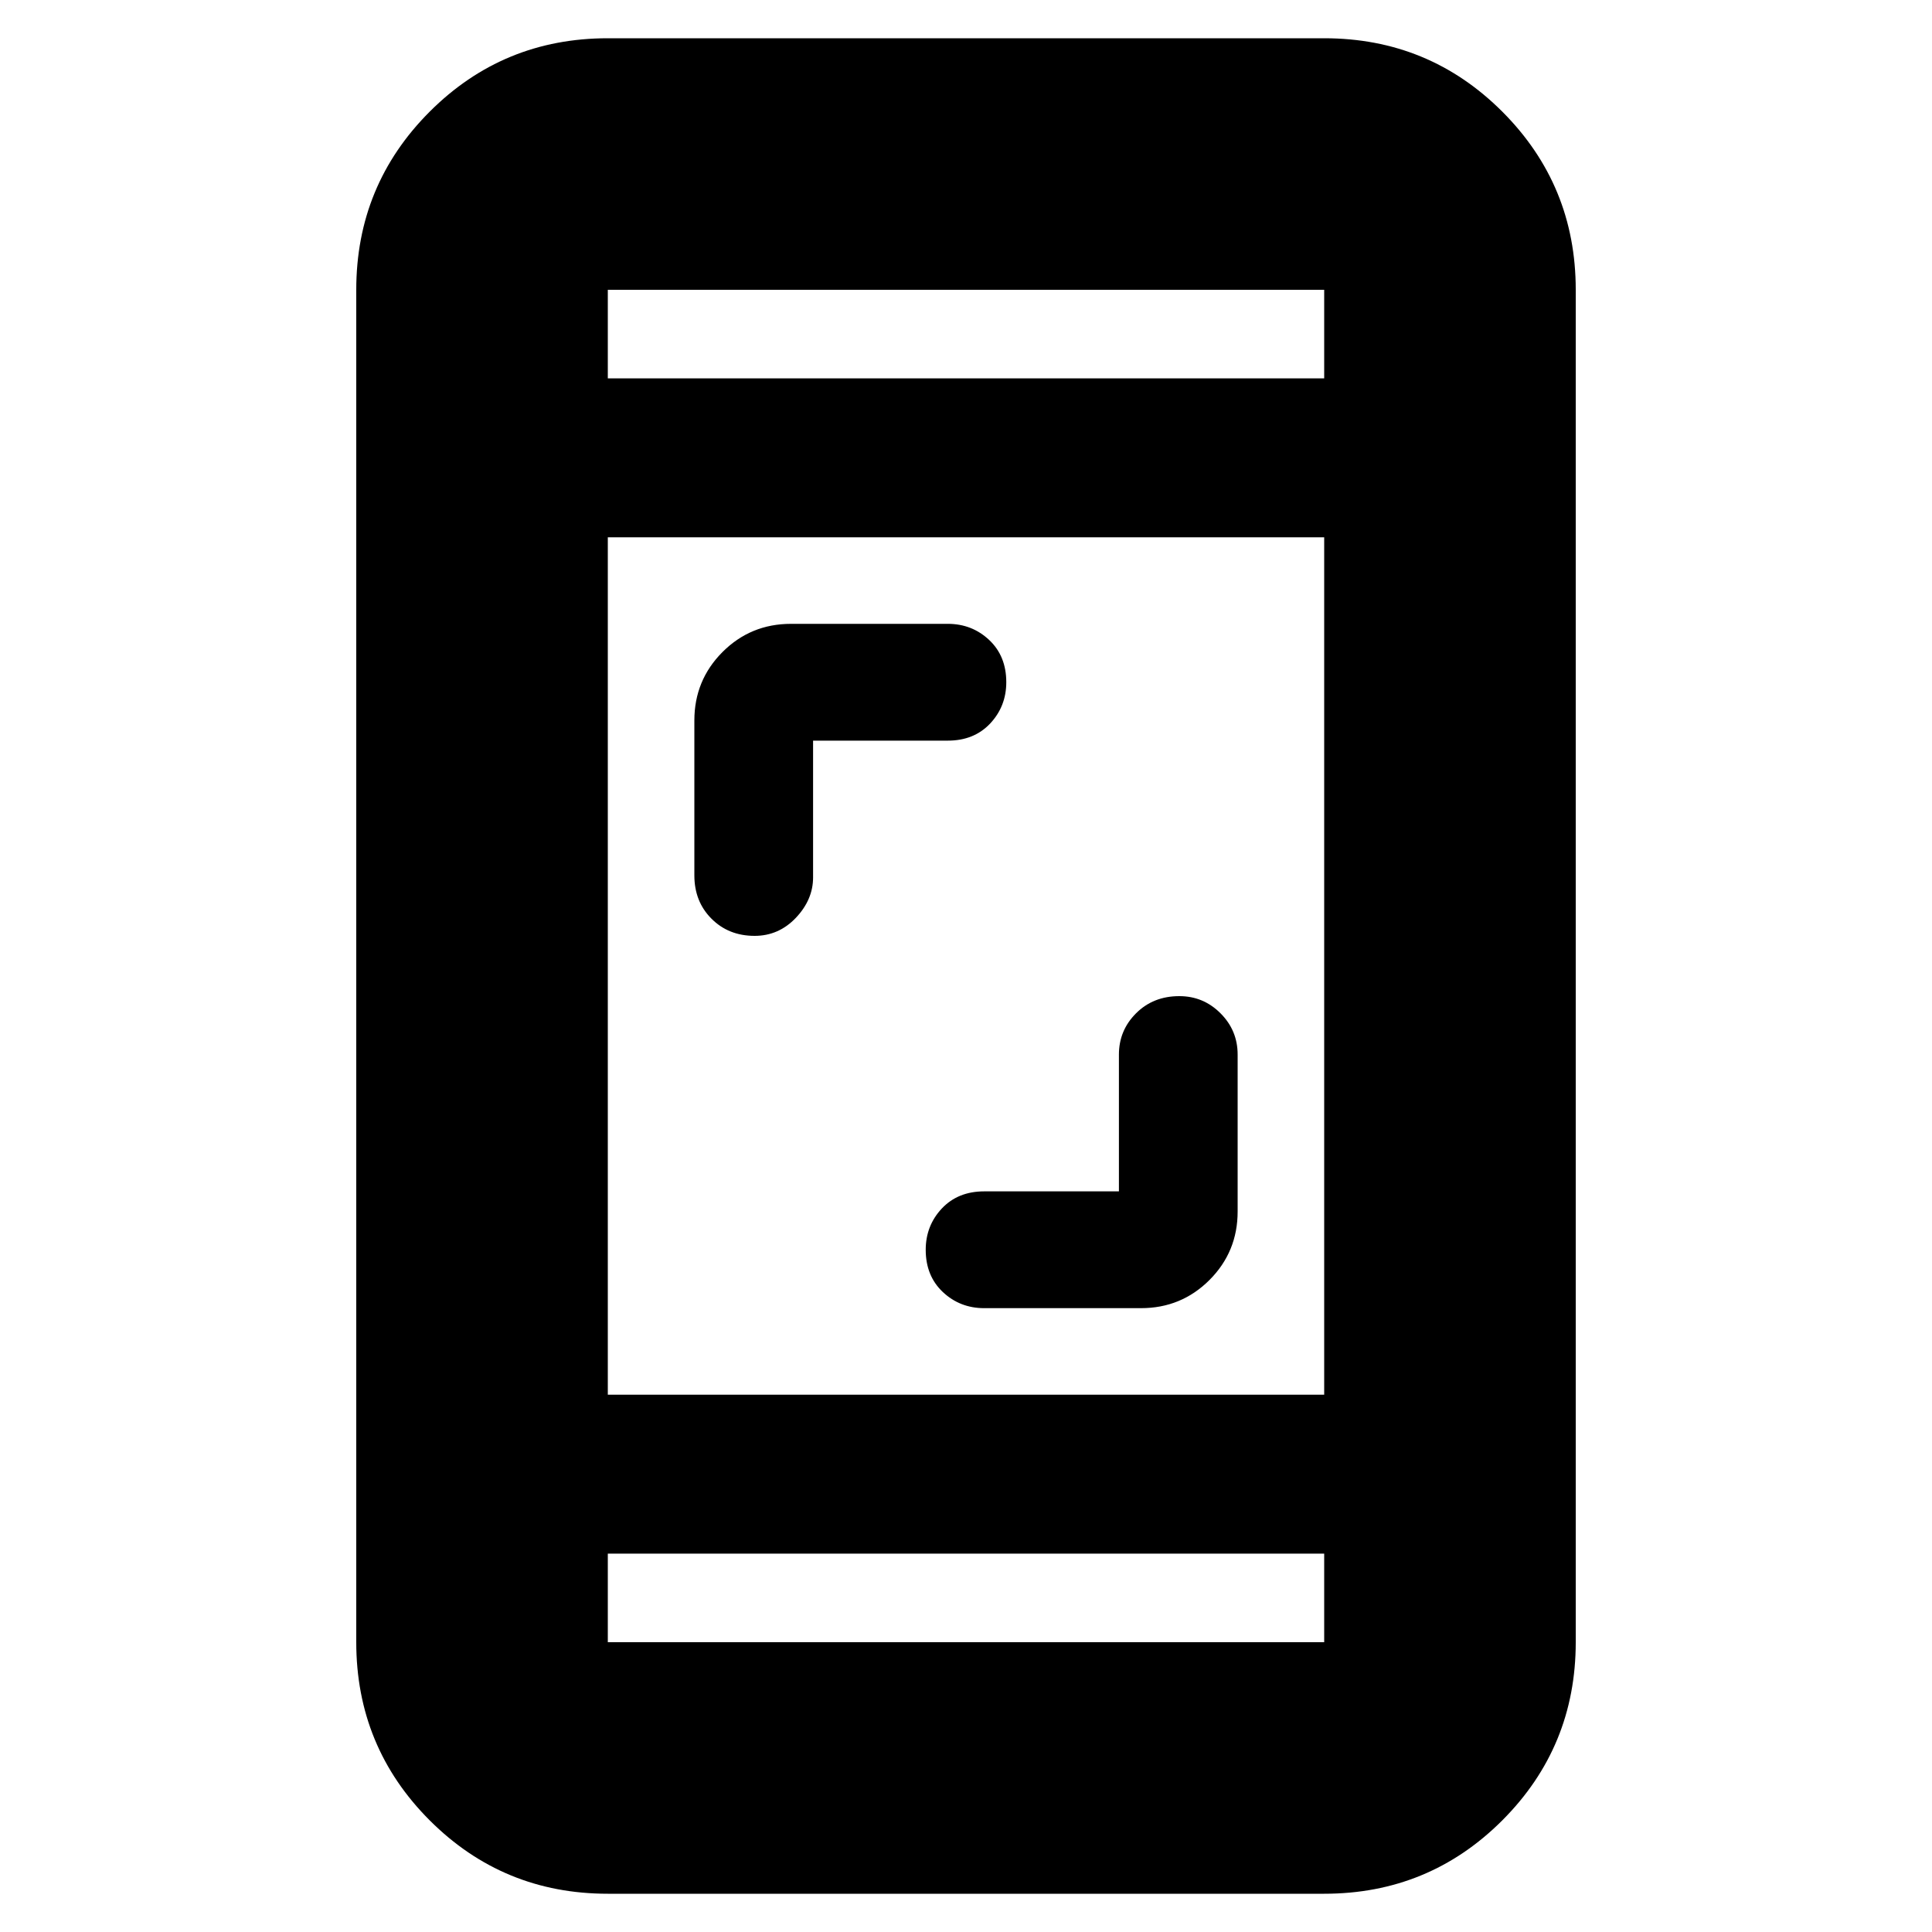 <svg xmlns="http://www.w3.org/2000/svg" height="20" width="20"><path d="M7.812 9.688Q7.542 9.688 7.365 9.51Q7.188 9.333 7.188 9.062V7.458Q7.188 7.042 7.479 6.75Q7.771 6.458 8.188 6.458H9.812Q10.062 6.458 10.24 6.625Q10.417 6.792 10.417 7.062Q10.417 7.312 10.25 7.49Q10.083 7.667 9.812 7.667H8.417V9.083Q8.417 9.312 8.24 9.5Q8.062 9.688 7.812 9.688ZM10.188 13.542Q9.938 13.542 9.76 13.375Q9.583 13.208 9.583 12.938Q9.583 12.688 9.75 12.51Q9.917 12.333 10.188 12.333H11.583V10.917Q11.583 10.667 11.76 10.49Q11.938 10.312 12.208 10.312Q12.458 10.312 12.635 10.49Q12.812 10.667 12.812 10.917V12.542Q12.812 12.958 12.521 13.25Q12.229 13.542 11.812 13.542ZM6.292 19.604Q5.208 19.604 4.448 18.844Q3.688 18.083 3.688 17V3Q3.688 1.917 4.448 1.156Q5.208 0.396 6.292 0.396H13.708Q14.792 0.396 15.552 1.156Q16.312 1.917 16.312 3V17Q16.312 18.083 15.552 18.844Q14.792 19.604 13.708 19.604ZM6.292 14.438H13.708V5.562H6.292ZM6.292 16.083V17Q6.292 17 6.292 17Q6.292 17 6.292 17H13.708Q13.708 17 13.708 17Q13.708 17 13.708 17V16.083ZM6.292 3.917H13.708V3Q13.708 3 13.708 3Q13.708 3 13.708 3H6.292Q6.292 3 6.292 3Q6.292 3 6.292 3ZM6.292 3Q6.292 3 6.292 3Q6.292 3 6.292 3V3.917V3Q6.292 3 6.292 3Q6.292 3 6.292 3ZM6.292 17Q6.292 17 6.292 17Q6.292 17 6.292 17V16.083V17Q6.292 17 6.292 17Q6.292 17 6.292 17Z"/></svg>